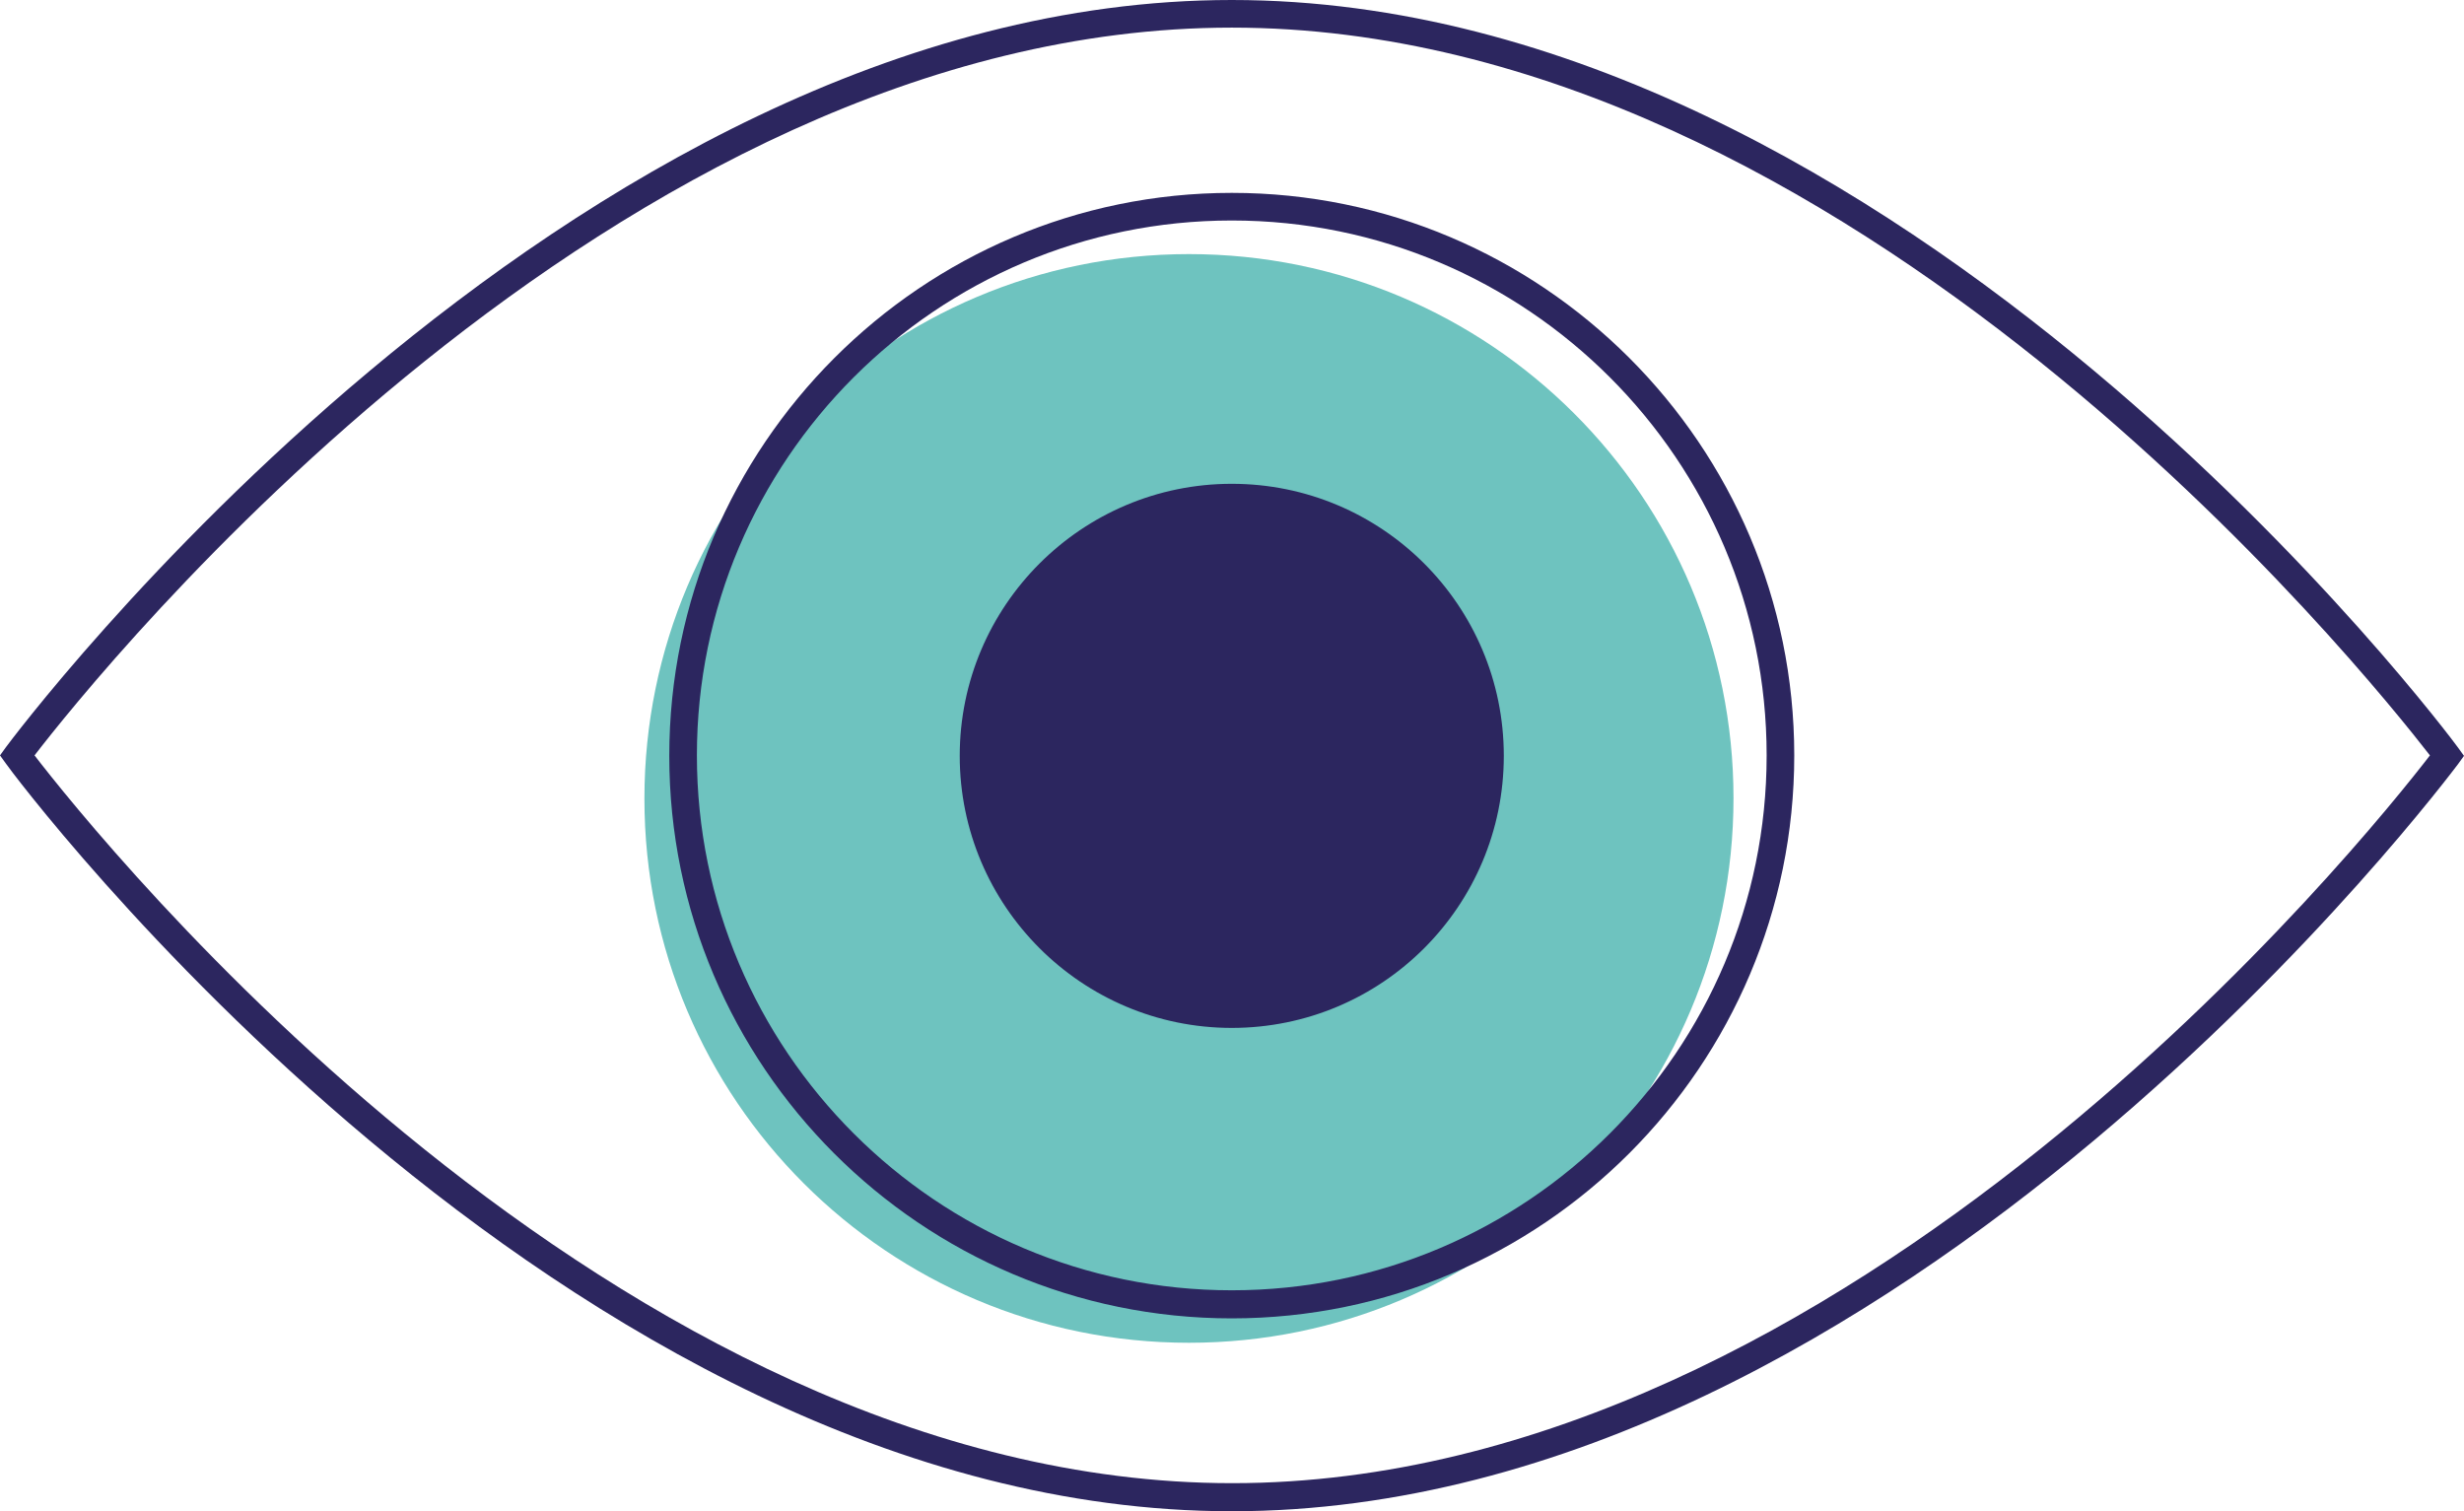 <?xml version="1.0" encoding="utf-8"?>
<!-- Generator: Adobe Illustrator 26.0.2, SVG Export Plug-In . SVG Version: 6.00 Build 0)  -->
<svg version="1.1" id="Ebene_1" xmlns="http://www.w3.org/2000/svg" xmlns:xlink="http://www.w3.org/1999/xlink" x="0px" y="0px"
	 viewBox="0 0 53.53 32.83" style="enable-background:new 0 0 53.53 32.83;" xml:space="preserve">
<style type="text/css">
	.st0{fill:#6EC3BF;}
	.st1{clip-path:url(#SVGID_00000038414838689226916080000005518850773502475671_);}
	.st2{fill:#2B2961;}
	.st3{clip-path:url(#SVGID_00000019637881983897412520000016286707415972499357_);}
	.st4{clip-path:url(#SVGID_00000082342159373540957390000011574918411508349876_);}
	.st5{clip-path:url(#SVGID_00000057145394050510435140000001065762396697880460_);}
	.st6{clip-path:url(#SVGID_00000145042181642670754970000009674270061410444424_);}
	.st7{clip-path:url(#SVGID_00000027586216312786588920000016108923315788733362_);}
	.st8{clip-path:url(#SVGID_00000060735364497283229040000009603718120311927486_);}
	.st9{clip-path:url(#SVGID_00000007417260601496770140000005828885066920723632_);}
	.st10{clip-path:url(#SVGID_00000139266801540837593470000013649784801883978656_);}
	.st11{clip-path:url(#SVGID_00000017491665911033704990000012853602511442413477_);}
	.st12{clip-path:url(#SVGID_00000054946123942412438360000005789261017873529737_);}
	.st13{clip-path:url(#SVGID_00000168821147567336282360000008559777492328721537_);}
	.st14{clip-path:url(#SVGID_00000175297515341235695770000016528230337421962124_);}
	.st15{clip-path:url(#SVGID_00000175303455170179701950000017116391203807521452_);}
	.st16{clip-path:url(#SVGID_00000049942415882190279250000016351738547160626070_);}
	.st17{clip-path:url(#SVGID_00000174591562383628438020000009263387637422127488_);}
	.st18{clip-path:url(#SVGID_00000178171285057218065370000016015573992481003682_);}
	.st19{clip-path:url(#SVGID_00000041289226348070617010000000357720473573800839_);}
	.st20{clip-path:url(#SVGID_00000156582530767054152830000014286584774472603529_);}
	.st21{clip-path:url(#SVGID_00000044142814529813513780000013674098170152240543_);}
	.st22{clip-path:url(#SVGID_00000047768457676598234880000008724044383449185158_);}
	.st23{clip-path:url(#SVGID_00000121975841486435166840000009814434079953614722_);}
	.st24{clip-path:url(#SVGID_00000092444537353865445230000012436986712140821376_);}
	.st25{clip-path:url(#SVGID_00000119814001231765954910000016966838195310767493_);}
	.st26{clip-path:url(#SVGID_00000143613104690912109030000000826542014983832234_);}
	.st27{clip-path:url(#SVGID_00000043434644168418731570000003405006958796227718_);}
	.st28{clip-path:url(#SVGID_00000131336196381726496250000016211994780187576988_);}
	.st29{clip-path:url(#SVGID_00000000224212350224789220000008446716012095574968_);}
	.st30{clip-path:url(#SVGID_00000163760546203509800080000001090450876406609055_);}
	.st31{clip-path:url(#SVGID_00000073694531518461929760000005739073676421565574_);}
	.st32{clip-path:url(#SVGID_00000132809773812028775920000015136023864529101239_);}
	.st33{clip-path:url(#SVGID_00000034083254569606047390000012350370224136494757_);}
	.st34{clip-path:url(#SVGID_00000046324198739418306210000007815089677431909010_);}
	.st35{clip-path:url(#SVGID_00000181059765784103253770000017994624000037523896_);}
	.st36{clip-path:url(#SVGID_00000126312110922258433030000008875142381981226410_);}
	.st37{clip-path:url(#SVGID_00000039856199860491063820000000118581027210564485_);}
	.st38{clip-path:url(#SVGID_00000074424501625192763300000007728925380740857750_);}
	.st39{clip-path:url(#SVGID_00000101094100712855808250000000665983796479707832_);}
	.st40{clip-path:url(#SVGID_00000150790839899880049920000012299297914000204447_);}
	.st41{clip-path:url(#SVGID_00000148646559834517066170000015506231672250570654_);}
	.st42{clip-path:url(#SVGID_00000073719939706592831820000006825788982999968685_);}
	.st43{clip-path:url(#SVGID_00000017489113592732426260000008532164786376287914_);}
	.st44{clip-path:url(#SVGID_00000020382561355535044770000017546387009208679583_);}
	.st45{clip-path:url(#SVGID_00000045610819053462469350000005144276284037389238_);}
	.st46{clip-path:url(#SVGID_00000057852253178318561180000001201233665274716552_);}
	.st47{clip-path:url(#SVGID_00000157281259628399509110000018026389932760943232_);}
	.st48{clip-path:url(#SVGID_00000054984396145516553450000007926808862050037153_);}
	.st49{clip-path:url(#SVGID_00000080206461978884746210000002534547163635385248_);}
	.st50{clip-path:url(#SVGID_00000096770322634523487480000014127947091961527683_);}
	.st51{clip-path:url(#SVGID_00000108275413795268063110000013605274657743086495_);}
	.st52{clip-path:url(#SVGID_00000101814335952464811040000010507387298651549066_);}
	.st53{clip-path:url(#SVGID_00000016770578274165615710000013782104820207844994_);}
	.st54{clip-path:url(#SVGID_00000061433557646646459260000010550848923591645844_);}
	.st55{clip-path:url(#SVGID_00000076566872018978534500000003262111952203190443_);}
	.st56{clip-path:url(#SVGID_00000126291497303043733500000003202980774801742984_);}
	.st57{clip-path:url(#SVGID_00000010294313792096475970000009940017156675477413_);}
	.st58{clip-path:url(#SVGID_00000126301447523453300310000005558235146616541366_);}
	.st59{clip-path:url(#SVGID_00000051351299597125522320000015102332184616727172_);}
	.st60{clip-path:url(#SVGID_00000082327024492140853400000010509377137450974614_);}
	.st61{clip-path:url(#SVGID_00000029025199291306108270000005639473309843052433_);}
	.st62{clip-path:url(#SVGID_00000006683257030663868850000014670027075448437913_);}
	.st63{clip-path:url(#SVGID_00000155856800746241035490000015489110894073126819_);}
	.st64{clip-path:url(#SVGID_00000158000779571302646510000004171666311881277591_);}
	.st65{clip-path:url(#SVGID_00000180347273558161293470000016184884440877017773_);}
	.st66{clip-path:url(#SVGID_00000062879122325140608000000008005093171522560434_);}
	.st67{clip-path:url(#SVGID_00000157996009948470403960000008017791449599937924_);}
	.st68{clip-path:url(#SVGID_00000042725291645158284370000008062201586634266278_);}
	.st69{clip-path:url(#SVGID_00000136410907339079099900000002598641668514741907_);}
	.st70{clip-path:url(#SVGID_00000004506232976781953910000001242764071648499897_);}
	.st71{clip-path:url(#SVGID_00000101087821647535795540000005308095498217647512_);}
	.st72{clip-path:url(#SVGID_00000072966190791418770400000010354464806130833555_);}
	.st73{clip-path:url(#SVGID_00000153676957205410835800000003602470916495822498_);}
	.st74{clip-path:url(#SVGID_00000130623582739683756000000005073956804787696516_);}
	.st75{clip-path:url(#SVGID_00000153677486751261819580000014741115721733136778_);}
	.st76{clip-path:url(#SVGID_00000056410243177502110640000014302030514304122044_);}
	.st77{clip-path:url(#SVGID_00000088840768121955228230000006667317264433633210_);}
	.st78{clip-path:url(#SVGID_00000050624823009267306890000002393904198261900950_);}
	.st79{clip-path:url(#SVGID_00000051374415595794675100000009793234080431958713_);}
	.st80{clip-path:url(#SVGID_00000038380924585820898470000017879698122901686682_);}
	.st81{clip-path:url(#SVGID_00000000928676223871729760000001795117106367460539_);}
	.st82{clip-path:url(#SVGID_00000054978205573608003860000017023807475397613218_);}
	.st83{clip-path:url(#SVGID_00000057128717309406895330000000877554330028099730_);}
	.st84{clip-path:url(#SVGID_00000176009886694593940400000002319429963548098957_);}
	.st85{clip-path:url(#SVGID_00000064332884691533341390000009976309044074818222_);}
	.st86{clip-path:url(#SVGID_00000062876411556924471800000003880859889889923251_);}
	.st87{clip-path:url(#SVGID_00000004536199736709924150000002770249203434506924_);}
	.st88{clip-path:url(#SVGID_00000011736787271283167720000018244750636921622915_);}
	.st89{clip-path:url(#SVGID_00000150801722868619619980000013012386003212427914_);}
	.st90{clip-path:url(#SVGID_00000075141507272746589450000003781756399739776165_);}
	.st91{clip-path:url(#SVGID_00000129181449006462638580000005786674363615148684_);}
	.st92{clip-path:url(#SVGID_00000011720444469102974360000011045463916455170463_);}
	.st93{clip-path:url(#SVGID_00000162315088961292891050000011738096878579222160_);}
	.st94{clip-path:url(#SVGID_00000103263753536862017030000001998820924567516065_);}
	.st95{clip-path:url(#SVGID_00000106868543151229916930000004807310788641271681_);}
	.st96{clip-path:url(#SVGID_00000150787647021008556150000009815110779731800501_);}
	.st97{clip-path:url(#SVGID_00000036244927012962703030000006644915101805239439_);}
	.st98{clip-path:url(#SVGID_00000064331889973320061740000002202742170762512527_);}
	.st99{clip-path:url(#SVGID_00000012433784745655702160000011227450578366513598_);}
	.st100{clip-path:url(#SVGID_00000009550036235987676320000002474872091525394087_);}
	.st101{clip-path:url(#SVGID_00000002366224970991721810000012618170942298877628_);}
	.st102{clip-path:url(#SVGID_00000147207589430039321220000010630995111228726941_);}
	.st103{clip-path:url(#SVGID_00000072999671123512946850000011805096140668138913_);}
	.st104{clip-path:url(#SVGID_00000054240381235852732810000007757172974430085279_);}
	.st105{clip-path:url(#SVGID_00000163778326523362617230000005324003055988366990_);}
	.st106{clip-path:url(#SVGID_00000031915038001311013330000008414322092330718113_);}
	.st107{clip-path:url(#SVGID_00000144317131540301905550000002358684067051448230_);}
	.st108{clip-path:url(#SVGID_00000075850264492012481220000013152976080696922556_);}
	.st109{clip-path:url(#SVGID_00000036244446183284397430000013609877759790996113_);}
	.st110{clip-path:url(#SVGID_00000065050859467034455870000011732538685670295976_);}
	.st111{clip-path:url(#SVGID_00000152240491385010730180000005586640573171900578_);}
	.st112{clip-path:url(#SVGID_00000150090471995655638040000002127498889310880427_);}
	.st113{clip-path:url(#SVGID_00000183948606305398786160000016050957441273773736_);}
	.st114{clip-path:url(#SVGID_00000152946981897900525650000010399395239282099595_);}
	.st115{clip-path:url(#SVGID_00000075153007209392295490000011398132183437390999_);}
	.st116{clip-path:url(#SVGID_00000123415740430211339900000007938099027640369339_);}
	.st117{clip-path:url(#SVGID_00000067238171196472521990000018191542955593674896_);}
	.st118{clip-path:url(#SVGID_00000120555147029054362280000008441228452940458137_);}
	.st119{clip-path:url(#SVGID_00000029021946455579012060000011829516266126713989_);}
	.st120{clip-path:url(#SVGID_00000034776833840935121320000000294118977626209928_);}
	.st121{clip-path:url(#SVGID_00000003793344156553070710000015683949551107937195_);}
	.st122{clip-path:url(#SVGID_00000156568860477224716080000017010630493515778715_);}
	.st123{clip-path:url(#SVGID_00000152973678913147487280000010100368250944801421_);}
	.st124{clip-path:url(#SVGID_00000045614159272243103370000011991953902794548124_);}
	.st125{clip-path:url(#SVGID_00000183250510321190926480000008600408313031073676_);}
	.st126{clip-path:url(#SVGID_00000029732618497460026660000015812410341839548326_);}
	.st127{clip-path:url(#SVGID_00000049183228336628226000000003515445841769731726_);}
	.st128{clip-path:url(#SVGID_00000071524432870961434720000013689774440271713203_);}
	.st129{clip-path:url(#SVGID_00000031194870086435662130000009586742469492044978_);}
	.st130{clip-path:url(#SVGID_00000079447007690725534290000005360584670619151286_);}
	.st131{clip-path:url(#SVGID_00000147189404103804202830000010526666916496068482_);}
	.st132{clip-path:url(#SVGID_00000144339710001763602780000002727516528227884726_);}
	.st133{clip-path:url(#SVGID_00000112595834272788923090000016585774598908879777_);}
	.st134{clip-path:url(#SVGID_00000007386283229529035270000015466622895200381360_);}
	.st135{clip-path:url(#SVGID_00000119095986459237798320000003924618038218414271_);}
	.st136{clip-path:url(#SVGID_00000131345146858535646100000005232007807895624100_);}
	.st137{clip-path:url(#SVGID_00000120548199205486478640000000686272123783855527_);}
	.st138{clip-path:url(#SVGID_00000009579562930747210370000001524949009604855964_);}
	.st139{clip-path:url(#SVGID_00000073699584314583315000000006358507076510253218_);}
	.st140{clip-path:url(#SVGID_00000132051247570447753600000011843247031439211930_);}
	.st141{clip-path:url(#SVGID_00000017511058797526555350000002850699243346120066_);}
	.st142{clip-path:url(#SVGID_00000027589752125255691270000012694282149000948642_);}
	.st143{clip-path:url(#SVGID_00000055665101833461298240000005783563939079240579_);}
	.st144{clip-path:url(#SVGID_00000176037773662580232720000007712200945178457272_);}
	.st145{clip-path:url(#SVGID_00000062183951882485905500000002081650497722276737_);}
	.st146{clip-path:url(#SVGID_00000062891957519889939880000002337395321858494142_);}
	.st147{clip-path:url(#SVGID_00000175322496609031829420000010675501476323625913_);}
	.st148{clip-path:url(#SVGID_00000171698815930249629190000012932971448924636566_);}
	.st149{clip-path:url(#SVGID_00000087388354031489619930000003231034441638508715_);}
	.st150{clip-path:url(#SVGID_00000075884384238440335770000017273275874802764161_);}
	.st151{clip-path:url(#SVGID_00000035496795564661316600000001709429068044511630_);}
	.st152{clip-path:url(#SVGID_00000164494666377411841460000002276835516667281812_);}
	.st153{clip-path:url(#SVGID_00000098201662043868202930000013466902759282740901_);}
	.st154{clip-path:url(#SVGID_00000143592501869542387100000009995751127002174136_);}
	.st155{clip-path:url(#SVGID_00000069378200857714441370000014114836431221614263_);}
	.st156{clip-path:url(#SVGID_00000147196681599364409380000000365578107138786714_);}
	.st157{clip-path:url(#SVGID_00000150078324715170785300000007433065169718970028_);}
	.st158{clip-path:url(#SVGID_00000168827752880405723510000012375872260574754712_);}
	.st159{clip-path:url(#SVGID_00000046320412327874651780000012753716363323139472_);}
	.st160{clip-path:url(#SVGID_00000028287170860449140500000012492603014694126258_);}
	.st161{clip-path:url(#SVGID_00000085955378190833302580000003250035265303642754_);}
	.st162{clip-path:url(#SVGID_00000118370469215614555050000014341557376836405161_);}
	.st163{clip-path:url(#SVGID_00000002366655400172165880000002956606139701720454_);}
	.st164{clip-path:url(#SVGID_00000111870066263305798340000015489767877386348204_);}
	.st165{clip-path:url(#SVGID_00000030480759765530707660000005760050199152483718_);}
	.st166{clip-path:url(#SVGID_00000157304465716257461150000001435264186799760288_);}
	.st167{clip-path:url(#SVGID_00000183949418372460367130000011295094144233644725_);}
	.st168{clip-path:url(#SVGID_00000056399610447249956830000018412222965615908796_);}
	.st169{clip-path:url(#SVGID_00000149350088591083636560000004833052503771888296_);}
	.st170{clip-path:url(#SVGID_00000049902748149569498480000001326647348309066937_);}
	.st171{clip-path:url(#SVGID_00000097490459602437991440000018257637475009889410_);}
	.st172{clip-path:url(#SVGID_00000066478644424076816100000001064498402753636280_);}
	.st173{clip-path:url(#SVGID_00000008870335500357994210000004643542450661697714_);}
	.st174{clip-path:url(#SVGID_00000038375349106071120740000018096530816421588156_);}
	.st175{clip-path:url(#SVGID_00000050629398063566486100000011251443172967708036_);}
	.st176{clip-path:url(#SVGID_00000148624646978198826640000003684291802327937170_);}
	.st177{clip-path:url(#SVGID_00000132809391734719960140000004142765391607680678_);}
	.st178{clip-path:url(#SVGID_00000152222985015756706360000011853609486854546831_);}
	.st179{clip-path:url(#SVGID_00000006697489148246605390000000829492312583968692_);}
	.st180{clip-path:url(#SVGID_00000089557402811628559850000000231690589518158477_);}
	.st181{clip-path:url(#SVGID_00000058572884137686776140000005481922252989277833_);}
	.st182{clip-path:url(#SVGID_00000128457086259745984780000002681162418434494365_);}
	.st183{clip-path:url(#SVGID_00000050624653338792712520000008556958126141968824_);}
	.st184{clip-path:url(#SVGID_00000145023901568359205040000012111328587628076684_);}
	.st185{clip-path:url(#SVGID_00000171688741659430022990000009535035878155478207_);}
	.st186{clip-path:url(#SVGID_00000135664037570531780500000011221982089140329655_);}
	.st187{clip-path:url(#SVGID_00000100370963794211207200000006438252183413693358_);}
	.st188{clip-path:url(#SVGID_00000075136523746246077440000004858189170988852392_);}
	.st189{clip-path:url(#SVGID_00000139991409007396833260000007953580345787590588_);}
	.st190{clip-path:url(#SVGID_00000050653958478968923640000000670782025932557696_);}
	.st191{clip-path:url(#SVGID_00000183942634205724988360000008118648195584531336_);}
	.st192{clip-path:url(#SVGID_00000019638185923687778210000000802091074990182814_);}
	.st193{clip-path:url(#SVGID_00000150797373558274247880000000681322423624921789_);}
	.st194{clip-path:url(#SVGID_00000114772012229961679930000013607717295021894049_);}
	.st195{clip-path:url(#SVGID_00000029753837045200347090000010863384806288615821_);}
	.st196{clip-path:url(#SVGID_00000101090985857694667270000007011590049167340223_);}
	.st197{clip-path:url(#SVGID_00000008106498103001655140000008624360463164281767_);}
	.st198{clip-path:url(#SVGID_00000087376344422523878230000010881559916070572469_);}
	.st199{clip-path:url(#SVGID_00000032643191284041169940000005800261954222723744_);}
	.st200{clip-path:url(#SVGID_00000058584873053855757370000012684928901645967262_);}
	.st201{clip-path:url(#SVGID_00000122686651387127348460000014170717755978875284_);}
	.st202{clip-path:url(#SVGID_00000008147730700032674520000001226381759899051188_);}
	.st203{clip-path:url(#SVGID_00000011015298834202460240000001510568105951017618_);}
	.st204{clip-path:url(#SVGID_00000079463045128923557220000014022693008838577855_);}
	.st205{clip-path:url(#SVGID_00000072960929882463986340000004638129383805848482_);}
	.st206{clip-path:url(#SVGID_00000021826964113720050640000006865788114779759773_);}
	.st207{clip-path:url(#SVGID_00000121986053452270474040000009524718593962292615_);}
	.st208{clip-path:url(#SVGID_00000075879042815830106950000002504521182006893192_);}
	.st209{clip-path:url(#SVGID_00000098187721520647296150000017924879910640237719_);}
	.st210{clip-path:url(#SVGID_00000016068538651435866910000000128482630470319804_);}
	.st211{clip-path:url(#SVGID_00000109011493145310478150000000931647970523433614_);}
	.st212{clip-path:url(#SVGID_00000009572036782345787650000013134212015131866284_);}
	.st213{clip-path:url(#SVGID_00000099650568869598881930000015777973467592897185_);}
	.st214{clip-path:url(#SVGID_00000057132001565042006950000009083673729687652531_);}
	.st215{clip-path:url(#SVGID_00000127041781064835547180000010246031160879187619_);}
	.st216{clip-path:url(#SVGID_00000176024756687595134430000007458090496005473980_);}
	.st217{clip-path:url(#SVGID_00000155864221175440278410000004543430832649900464_);}
	.st218{clip-path:url(#SVGID_00000049189477390993041510000018442067801232138906_);}
	.st219{clip-path:url(#SVGID_00000117653737755904412510000017994400832600487604_);}
	.st220{clip-path:url(#SVGID_00000132061734597880653800000003714227087949364139_);}
	.st221{clip-path:url(#SVGID_00000018220527376611774980000015918402190839394993_);}
	.st222{clip-path:url(#SVGID_00000145758428476518271820000007291845763843321739_);}
	.st223{clip-path:url(#SVGID_00000043435566460535286500000007163527073012079502_);}
	.st224{clip-path:url(#SVGID_00000014615187230265796360000008121707825370309274_);}
	.st225{clip-path:url(#SVGID_00000122707910812135454360000007058752074374412194_);}
	.st226{clip-path:url(#SVGID_00000080176667509224749310000015665585593207633571_);}
	.st227{clip-path:url(#SVGID_00000156562093634091443960000001674865417529271727_);}
	.st228{clip-path:url(#SVGID_00000061440262675765037770000011925548948026422954_);}
	.st229{clip-path:url(#SVGID_00000088840864842593096830000015643130529904184745_);}
	.st230{clip-path:url(#SVGID_00000062884613249368494110000008366285145270394776_);}
	.st231{clip-path:url(#SVGID_00000140736518476162767860000009382922029288658072_);}
	.st232{clip-path:url(#SVGID_00000137826583341385585010000012917443335861875348_);}
	.st233{clip-path:url(#SVGID_00000182490946105118481300000016784100095580372375_);}
	.st234{clip-path:url(#SVGID_00000160891790161349403780000006054955724040520082_);}
	.st235{clip-path:url(#SVGID_00000081635118824222787280000018285933204622505137_);}
	.st236{clip-path:url(#SVGID_00000057841364157958985380000002081712068829279416_);}
	.st237{clip-path:url(#SVGID_00000019636144389085648300000001972252697177536940_);}
	.st238{clip-path:url(#SVGID_00000137827242509628681460000018094028185828968328_);}
	.st239{clip-path:url(#SVGID_00000050664409039923746140000009349608171010145929_);}
	.st240{clip-path:url(#SVGID_00000165223205051955925450000012184468584327595451_);}
	.st241{clip-path:url(#SVGID_00000038378544483020523760000017608534509653515172_);}
	.st242{clip-path:url(#SVGID_00000003825876791867497850000003483675949015857838_);}
	.st243{clip-path:url(#SVGID_00000099626863651229309050000001839729203584691589_);}
	.st244{clip-path:url(#SVGID_00000043441006207986389980000014499077027160143797_);}
	.st245{clip-path:url(#SVGID_00000108282680529801335820000012007938015145382310_);}
	.st246{clip-path:url(#SVGID_00000183958455775419454030000000633055587871504300_);}
	.st247{clip-path:url(#SVGID_00000138553059462740438090000004121136594656145844_);}
	.st248{clip-path:url(#SVGID_00000057856786679695995960000003143120484978866831_);}
	.st249{clip-path:url(#SVGID_00000148654003031755776530000001086973681870897824_);}
	.st250{clip-path:url(#SVGID_00000114765181720739705260000011646342827179420587_);}
	.st251{clip-path:url(#SVGID_00000131358850130648601470000014856009132534711208_);}
	.st252{clip-path:url(#SVGID_00000005226365081772230340000005629680707940002221_);}
	.st253{clip-path:url(#SVGID_00000051358193644447074950000007725249372465802152_);}
	.st254{clip-path:url(#SVGID_00000123433883748307853230000013063951100646047127_);}
	.st255{clip-path:url(#SVGID_00000054227278310424095790000003871278049891746712_);}
	.st256{clip-path:url(#SVGID_00000079480876797454855750000013674298102623998851_);}
	.st257{clip-path:url(#SVGID_00000102541615174024273800000016011176488812532622_);}
	.st258{clip-path:url(#SVGID_00000034808718008380789190000005360698577024564608_);}
	.st259{clip-path:url(#SVGID_00000020383141819675889180000003216818580628910217_);}
	.st260{clip-path:url(#SVGID_00000142882581466450014540000007687563880203727497_);}
	.st261{clip-path:url(#SVGID_00000031926060612439064140000008313272261598588834_);}
	.st262{clip-path:url(#SVGID_00000161596585298272853300000014305166514430923138_);}
	.st263{clip-path:url(#SVGID_00000183944434695810348930000015499524723577502350_);}
	.st264{clip-path:url(#SVGID_00000109019316234942592710000002069835264030657206_);}
	.st265{clip-path:url(#SVGID_00000075872422464014163500000016123631547690021008_);}
	.st266{clip-path:url(#SVGID_00000183933728158190609110000010431450725057554077_);}
	.st267{clip-path:url(#SVGID_00000121997178853649566940000011629540629775827329_);}
	.st268{clip-path:url(#SVGID_00000095323617016787031950000004386134936373213100_);}
	.st269{clip-path:url(#SVGID_00000133492993602799990680000000167374351677986179_);}
	.st270{clip-path:url(#SVGID_00000044147904237986498090000011176603851976864181_);}
	.st271{clip-path:url(#SVGID_00000054230257131076536830000007475079719413748145_);}
	.st272{clip-path:url(#SVGID_00000179633052889624121170000007085061631135554467_);}
	.st273{clip-path:url(#SVGID_00000139280996885586298190000010174278302029736624_);}
	.st274{clip-path:url(#SVGID_00000093157038447371783240000003971404470871854474_);}
	.st275{clip-path:url(#SVGID_00000164509225923760061170000007070891101600986286_);}
	.st276{clip-path:url(#SVGID_00000148662765323575559840000014943991203761495960_);}
	.st277{clip-path:url(#SVGID_00000106117087936494239160000002350618811126510001_);}
	.st278{clip-path:url(#SVGID_00000041280196880546968740000006552933422793846712_);}
	.st279{clip-path:url(#SVGID_00000090293507624950709590000004272844947952908674_);}
	.st280{clip-path:url(#SVGID_00000021820993306366515640000005451426998936733361_);}
	.st281{clip-path:url(#SVGID_00000057841143269026766360000007964142474144209342_);}
	.st282{clip-path:url(#SVGID_00000120560966922642157360000007614572261464910210_);}
	.st283{clip-path:url(#SVGID_00000016065914830331627600000017266427672048460478_);}
	.st284{clip-path:url(#SVGID_00000020373282810145099160000012327990927656042380_);}
	.st285{clip-path:url(#SVGID_00000012437234991854086610000006974738801891686550_);}
	.st286{clip-path:url(#SVGID_00000047059436149737251600000015008040218626144677_);}
	.st287{clip-path:url(#SVGID_00000089554679663897224850000016299422229111400323_);}
	.st288{clip-path:url(#SVGID_00000133525265728566503080000014415700454871876782_);}
	.st289{clip-path:url(#SVGID_00000145770936687273208640000000412903886200524211_);}
	.st290{clip-path:url(#SVGID_00000141419862723411411000000009423690755016721076_);}
	.st291{clip-path:url(#SVGID_00000096768086353708048040000009994162203146394757_);}
	.st292{clip-path:url(#SVGID_00000000917788123913386010000003073021990624614581_);}
	.st293{clip-path:url(#SVGID_00000023982109329033354180000000049049329135470244_);}
	.st294{clip-path:url(#SVGID_00000038374467825839482640000014750642745900284072_);}
	.st295{clip-path:url(#SVGID_00000173866306039161291280000013868514888589511310_);}
	.st296{clip-path:url(#SVGID_00000121238759916862722490000004469370215633122483_);}
	.st297{clip-path:url(#SVGID_00000025421787788614476740000017931658957802743479_);}
	.st298{clip-path:url(#SVGID_00000137106957554676174350000004150293626379649214_);}
	.st299{clip-path:url(#SVGID_00000021830195982388253740000012925778597004756920_);}
	.st300{clip-path:url(#SVGID_00000057845436354445639710000003250011413756732093_);}
	.st301{clip-path:url(#SVGID_00000061432068015751653950000017639927707510274969_);}
	.st302{clip-path:url(#SVGID_00000125576174571941852560000015436660379186089128_);}
	.st303{clip-path:url(#SVGID_00000181086076063407128730000013471710162365312151_);}
	.st304{clip-path:url(#SVGID_00000038376646244143294010000015170346179790055323_);}
	.st305{clip-path:url(#SVGID_00000076567059836395525740000015231168472746617255_);}
	.st306{clip-path:url(#SVGID_00000007390467305244368420000016476955690432982426_);}
	.st307{clip-path:url(#SVGID_00000170269835667271760110000009210576406062730934_);}
	.st308{clip-path:url(#SVGID_00000137818928323713699320000005232532398874812567_);}
	.st309{clip-path:url(#SVGID_00000039101748058502152310000007666787917459436433_);}
	.st310{clip-path:url(#SVGID_00000059278627743470793410000017436438092511133342_);}
	.st311{clip-path:url(#SVGID_00000049181032467905142200000003067134336905072285_);}
	.st312{clip-path:url(#SVGID_00000069399329248423961960000014511840413666219955_);}
	.st313{clip-path:url(#SVGID_00000086667541329182356050000013664641449891574661_);}
	.st314{clip-path:url(#SVGID_00000178915765043953858990000014322161186316056740_);}
	.st315{clip-path:url(#SVGID_00000124841248075567590910000005894739159707237780_);}
	.st316{clip-path:url(#SVGID_00000026885346957404139330000018067648127930746499_);}
	.st317{clip-path:url(#SVGID_00000052792673457309746480000010499388456950765455_);}
	.st318{clip-path:url(#SVGID_00000178918675372748735770000005864287873218534017_);}
	.st319{clip-path:url(#SVGID_00000036950982863423073000000005567393918683121792_);}
	.st320{clip-path:url(#SVGID_00000040537752001471234780000004450004926959954829_);}
	.st321{clip-path:url(#SVGID_00000049211258406783075620000014653260352736095637_);}
	.st322{clip-path:url(#SVGID_00000163050698331292083900000004013296084475296144_);}
	.st323{clip-path:url(#SVGID_00000046328420198288551640000013586808382613966753_);}
	.st324{clip-path:url(#SVGID_00000134953187547881073150000005787534806631870601_);}
	.st325{clip-path:url(#SVGID_00000049927622841939003850000008017094435979684537_);}
	.st326{clip-path:url(#SVGID_00000041990809745340332420000011755560922925656505_);}
	.st327{clip-path:url(#SVGID_00000142878229295835812680000004971924082482223519_);}
	.st328{clip-path:url(#SVGID_00000034775627819824446830000003292588168657830839_);}
	.st329{clip-path:url(#SVGID_00000029758784876988280570000010405947585022437767_);}
	.st330{clip-path:url(#SVGID_00000017496548317518700860000014354191304902001539_);}
	.st331{clip-path:url(#SVGID_00000005950135900371209890000013137066122037288638_);}
	.st332{clip-path:url(#SVGID_00000036212181674053016090000000952449222232489614_);}
	.st333{clip-path:url(#SVGID_00000153675129689656507980000001052189728245444484_);}
	.st334{clip-path:url(#SVGID_00000164491095595198730700000002314394168323176847_);}
	.st335{clip-path:url(#SVGID_00000025425376808098109020000004483759960820054692_);}
	.st336{clip-path:url(#SVGID_00000147208593041068933680000011523495808450652054_);}
	.st337{clip-path:url(#SVGID_00000146469763263392479970000001508573049248488863_);}
	.st338{clip-path:url(#SVGID_00000048468662955483468540000014518414774264077491_);}
	.st339{clip-path:url(#SVGID_00000050650709694636439030000011203375956144344224_);}
	.st340{clip-path:url(#SVGID_00000090998802585275068250000016289970219795515786_);}
	.st341{clip-path:url(#SVGID_00000005980806713940207050000009529877465594121130_);}
	.st342{clip-path:url(#SVGID_00000009548775168094203250000010030518066883442846_);}
	.st343{clip-path:url(#SVGID_00000008149185483443310390000012306246847981183368_);}
	.st344{clip-path:url(#SVGID_00000163765266232472826160000003565330230156546986_);}
	.st345{clip-path:url(#SVGID_00000029736521219778805870000004000266272047793079_);}
	.st346{clip-path:url(#SVGID_00000021815518781602781260000002551618720394603410_);}
	.st347{clip-path:url(#SVGID_00000039854088131162658060000000856568082633896363_);}
	.st348{clip-path:url(#SVGID_00000083064092622470238740000014595766387670268032_);}
	.st349{clip-path:url(#SVGID_00000075864969120855985040000012258340234668156090_);}
	.st350{clip-path:url(#SVGID_00000023965139744557858440000004865139663474912436_);}
	.st351{clip-path:url(#SVGID_00000096746966697042080650000010706051531444463032_);}
	.st352{clip-path:url(#SVGID_00000161627498523219927820000000808444162908266674_);}
	.st353{clip-path:url(#SVGID_00000093148068227924569210000008856185459951717784_);}
	.st354{clip-path:url(#SVGID_00000089543911542861743970000015903597816207004835_);}
	.st355{clip-path:url(#SVGID_00000150797221117284452410000008148527326950323901_);}
	.st356{clip-path:url(#SVGID_00000167357177943925490390000011727806092798814093_);}
	.st357{clip-path:url(#SVGID_00000021835049661328136520000011449287694200363405_);}
	.st358{clip-path:url(#SVGID_00000074433829569738445500000003467276293145370251_);}
	.st359{clip-path:url(#SVGID_00000093867281162343529000000007522257690588073117_);}
	.st360{clip-path:url(#SVGID_00000129924325758130222810000013150986073281911467_);}
	.st361{clip-path:url(#SVGID_00000043435791880288365560000017543802960765248954_);}
	.st362{clip-path:url(#SVGID_00000065045630021060447360000004983466824283261118_);}
	.st363{clip-path:url(#SVGID_00000117644880148327221490000017559734300745301125_);}
	.st364{clip-path:url(#SVGID_00000040564893592380520210000000046037447932765843_);}
	.st365{clip-path:url(#SVGID_00000171700503720996892690000016828852862576921257_);}
	.st366{clip-path:url(#SVGID_00000137843939500698876940000012690864401940254611_);}
	.st367{clip-path:url(#SVGID_00000130604613363934263110000014012934369198778045_);}
	.st368{clip-path:url(#SVGID_00000022542815504572459470000006006105759207641775_);}
	.st369{clip-path:url(#SVGID_00000122002136673188316870000000329109267102735264_);}
	.st370{clip-path:url(#SVGID_00000120539180960275848480000007096184241420317342_);}
	.st371{clip-path:url(#SVGID_00000079458782661872434290000000518860054733528494_);}
	.st372{clip-path:url(#SVGID_00000013898651584653784950000016031500937153061270_);}
	.st373{clip-path:url(#SVGID_00000099660850454872764480000018102478291651080883_);}
	.st374{clip-path:url(#SVGID_00000021842257313691435010000007943563651887700380_);}
	.st375{clip-path:url(#SVGID_00000099638407290108620070000012170089308065088388_);}
	.st376{clip-path:url(#SVGID_00000072243839522056769330000009817736582724864139_);}
	.st377{clip-path:url(#SVGID_00000132049586104306926290000004334576344569364154_);}
	.st378{clip-path:url(#SVGID_00000125575766542407674610000011660582985383278230_);}
	.st379{clip-path:url(#SVGID_00000124143834015259121590000018134277271024305287_);}
	.st380{clip-path:url(#SVGID_00000054947804192824523720000006499772847122643893_);}
	.st381{clip-path:url(#SVGID_00000176007621312951138200000016139268613036004501_);}
	.st382{clip-path:url(#SVGID_00000130644727317509776660000000118420787602918530_);}
	.st383{clip-path:url(#SVGID_00000172441781520238678870000009355221700875077515_);}
	.st384{clip-path:url(#SVGID_00000106831838601296112520000018075182703564366723_);}
	.st385{clip-path:url(#SVGID_00000068652653524870645720000014368132629872345487_);}
	.st386{clip-path:url(#SVGID_00000036936543139345374460000016513207983592293505_);}
	.st387{clip-path:url(#SVGID_00000022557641793503293650000016291870891091288729_);}
	.st388{clip-path:url(#SVGID_00000091729642633938926600000015226571581279070112_);}
	.st389{clip-path:url(#SVGID_00000165938878085126462220000012204660369164872852_);}
	.st390{clip-path:url(#SVGID_00000068664746943677567790000010435332401094776215_);}
	.st391{clip-path:url(#SVGID_00000037669531296942453020000000372128648916787349_);}
	.st392{clip-path:url(#SVGID_00000053517241884068716680000001420371905129060024_);}
	.st393{clip-path:url(#SVGID_00000153692755416390248310000000301973116230991793_);}
	.st394{clip-path:url(#SVGID_00000026879909901752095120000007791469143141113535_);}
	.st395{clip-path:url(#SVGID_00000027603593524667358330000014085834422893337006_);}
	.st396{clip-path:url(#SVGID_00000060025415038903249550000009964891804182546611_);}
	.st397{clip-path:url(#SVGID_00000005262253250708742830000005115297190231209105_);}
	.st398{clip-path:url(#SVGID_00000113339276640692132440000008394964321385199548_);}
	.st399{clip-path:url(#SVGID_00000046307225288668492600000015751284045549713066_);}
	.st400{clip-path:url(#SVGID_00000145024677476725012990000005802337072848449715_);}
	.st401{clip-path:url(#SVGID_00000088827639160087349990000018348038551140091032_);}
	.st402{clip-path:url(#SVGID_00000044862413328424900750000015577220372031682944_);}
	.st403{clip-path:url(#SVGID_00000123416094100387449000000016700739045782577311_);}
	.st404{clip-path:url(#SVGID_00000145760360429854235300000013197544029769211037_);}
	.st405{clip-path:url(#SVGID_00000067943763110809340600000000439476174988871077_);}
	.st406{clip-path:url(#SVGID_00000091714428983830429990000001741475738505609102_);}
	.st407{clip-path:url(#SVGID_00000134252055839582910220000017177656921388341126_);}
	.st408{clip-path:url(#SVGID_00000122691085847991190510000008627084707890960307_);}
	.st409{clip-path:url(#SVGID_00000061446752813812504960000008124512206866848903_);}
	.st410{clip-path:url(#SVGID_00000102540164514929144060000007167924314826605975_);}
	.st411{clip-path:url(#SVGID_00000028283815432849199220000003504642766057034646_);}
	.st412{clip-path:url(#SVGID_00000098944020480663586560000000387816775383173565_);}
	.st413{clip-path:url(#SVGID_00000051383614744908655090000002024236791903858097_);}
	.st414{clip-path:url(#SVGID_00000081606274133263090640000008481070927895470727_);}
	.st415{clip-path:url(#SVGID_00000062187626485203675260000001793186629913518727_);}
	.st416{clip-path:url(#SVGID_00000036940237762708876020000011717169102218901425_);}
	.st417{clip-path:url(#SVGID_00000124149733318319580820000007935836410022072227_);}
	.st418{clip-path:url(#SVGID_00000170974759512003344960000002265713759604207030_);}
	.st419{clip-path:url(#SVGID_00000124848634445338767070000005586602011122912430_);}
	.st420{clip-path:url(#SVGID_00000108274225665626212480000010209884609332038317_);}
	.st421{clip-path:url(#SVGID_00000147189080340506432180000004288094784840691893_);}
	.st422{clip-path:url(#SVGID_00000030452789548953532710000012549145063535784351_);}
	.st423{clip-path:url(#SVGID_00000179636586167388219880000003696738489707096997_);}
	.st424{clip-path:url(#SVGID_00000030483667253756921780000012291334569294101935_);}
	.st425{clip-path:url(#SVGID_00000132066748054758646600000011529536266436447364_);}
	.st426{clip-path:url(#SVGID_00000148660821264581918620000012088492227108073634_);}
	.st427{clip-path:url(#SVGID_00000133492382609101788550000014078829948924992656_);}
	.st428{clip-path:url(#SVGID_00000141445232466965130850000013714812444474887868_);}
	.st429{clip-path:url(#SVGID_00000145774415420570176340000005817781332133052037_);}
	.st430{clip-path:url(#SVGID_00000112594804686903141550000008953896838121992085_);}
	.st431{clip-path:url(#SVGID_00000162327022414376452940000014747625176961145987_);}
	.st432{clip-path:url(#SVGID_00000151534409530905426030000011065357446746993576_);}
	.st433{clip-path:url(#SVGID_00000008112065578582940030000015423512798624397460_);}
	.st434{clip-path:url(#SVGID_00000113312017395248008170000013471316296780061871_);}
	.st435{clip-path:url(#SVGID_00000158712025887539702280000007763421448050062004_);}
	.st436{clip-path:url(#SVGID_00000058559968748036472000000007946593769267796367_);}
	.st437{clip-path:url(#SVGID_00000178913664832105725830000006232719992322076840_);}
	.st438{clip-path:url(#SVGID_00000166639829171223287060000016995863133574695344_);}
	.st439{clip-path:url(#SVGID_00000027589688338283807640000009053714395452462214_);}
	.st440{clip-path:url(#SVGID_00000132049061341501731990000017755125616875177389_);}
	.st441{clip-path:url(#SVGID_00000018915215890911180750000014543034533318556346_);}
	.st442{clip-path:url(#SVGID_00000093865894600484612170000010127600810386313900_);}
	.st443{clip-path:url(#SVGID_00000008144556551054659610000000217434039970905509_);}
	.st444{clip-path:url(#SVGID_00000104687148108566897840000009104269603671563136_);}
	.st445{clip-path:url(#SVGID_00000157293822127750436610000012377225757619844532_);}
	.st446{clip-path:url(#SVGID_00000040564256241836672340000013516220220833857714_);}
	.st447{clip-path:url(#SVGID_00000109732629450778058910000008707868798635465602_);}
	.st448{clip-path:url(#SVGID_00000030484923143245494290000002445123165640450705_);}
	.st449{clip-path:url(#SVGID_00000040536601991122870350000016806736673477107090_);}
	.st450{clip-path:url(#SVGID_00000160889840789981613230000005565161158852345505_);}
	.st451{clip-path:url(#SVGID_00000038405885608792356950000016301406833061708420_);}
	.st452{clip-path:url(#SVGID_00000031894966591165975450000003867180992518187168_);}
	.st453{clip-path:url(#SVGID_00000132085726835782919820000014195576094907356806_);}
	.st454{clip-path:url(#SVGID_00000015347317806611389540000002059906577300128940_);}
	.st455{clip-path:url(#SVGID_00000037659810735993584480000011743856456823165576_);}
	.st456{clip-path:url(#SVGID_00000071552108432569761210000013604531081833882537_);}
	.st457{clip-path:url(#SVGID_00000180343890489733556950000011815555452220560290_);}
	.st458{clip-path:url(#SVGID_00000003098645698100436480000002355570378123375255_);}
	.st459{clip-path:url(#SVGID_00000129924773900378456590000014634733735105417370_);}
	.st460{clip-path:url(#SVGID_00000049208156426292831980000016158543165819951288_);}
	.st461{clip-path:url(#SVGID_00000062165907799276625290000006346448819320764076_);}
	.st462{clip-path:url(#SVGID_00000070833266800786362780000001720432631526733953_);}
	.st463{clip-path:url(#SVGID_00000160876438206248966270000003876186171392275639_);}
	.st464{clip-path:url(#SVGID_00000097480820372032481480000018127359633256472751_);}
	.st465{clip-path:url(#SVGID_00000061456548576534683990000002193135392479230113_);}
	.st466{clip-path:url(#SVGID_00000168076751321244484110000007245604726964466090_);}
	.st467{clip-path:url(#SVGID_00000181809498970989532860000006917842763629403531_);}
	.st468{clip-path:url(#SVGID_00000092430883373841889810000005052770041734378669_);}
	.st469{clip-path:url(#SVGID_00000031188995195694400300000014819606668171187639_);}
	.st470{clip-path:url(#SVGID_00000171678569450755803500000010413813089285619644_);}
	.st471{clip-path:url(#SVGID_00000009547947599640619420000008407735539888854408_);}
	.st472{clip-path:url(#SVGID_00000118357551672599849200000012157540063599941562_);}
	.st473{clip-path:url(#SVGID_00000003089507409975117580000014512139109128712066_);}
	.st474{clip-path:url(#SVGID_00000033364544704962869300000006486786339229434791_);}
	.st475{clip-path:url(#SVGID_00000129192058420061191950000013993126809128657078_);}
	.st476{clip-path:url(#SVGID_00000169542570826168688000000012994419288882790022_);}
	.st477{clip-path:url(#SVGID_00000183951092270068317910000001636387567728780939_);}
	.st478{clip-path:url(#SVGID_00000022550612607055140020000010607984479725904010_);}
	.st479{clip-path:url(#SVGID_00000056393622560520710390000016715292461881875356_);}
	.st480{clip-path:url(#SVGID_00000034807686101925936610000005309682737250826378_);}
	.st481{clip-path:url(#SVGID_00000013189845082440383190000013242464443573200272_);}
	.st482{clip-path:url(#SVGID_00000095307368709700604550000008141430212887551677_);}
	.st483{clip-path:url(#SVGID_00000136401093650397932340000003665962740101554332_);}
	.st484{clip-path:url(#SVGID_00000114764085587926994250000009448844396291146369_);}
	.st485{clip-path:url(#SVGID_00000029034719134502839600000001216409046885307067_);}
	.st486{clip-path:url(#SVGID_00000134928368475069168670000000800084528280160944_);}
	.st487{clip-path:url(#SVGID_00000038407963246662962800000000906606616029616531_);}
	.st488{clip-path:url(#SVGID_00000075862722748994478110000010699856403781534115_);}
	.st489{clip-path:url(#SVGID_00000178167217717836422550000002601156799288571536_);}
	.st490{clip-path:url(#SVGID_00000157995783907117136100000018195567581092410786_);}
	.st491{clip-path:url(#SVGID_00000089576486706891514670000004943528368446767287_);}
	.st492{clip-path:url(#SVGID_00000108990953953679559440000007666193128746360204_);}
	.st493{clip-path:url(#SVGID_00000055680255335750952560000003404725450375407250_);}
	.st494{clip-path:url(#SVGID_00000169534387027970774000000005704082436704293545_);}
	.st495{clip-path:url(#SVGID_00000127039481895961577020000008111782618024755123_);}
	.st496{clip-path:url(#SVGID_00000155859919037996124870000011011501760228146319_);}
	.st497{clip-path:url(#SVGID_00000055696759941855931560000016297341112046766733_);}
	.st498{clip-path:url(#SVGID_00000046326562485849121470000013972127175683197825_);}
	.st499{clip-path:url(#SVGID_00000127022006767372094650000008191700643466307756_);}
	.st500{clip-path:url(#SVGID_00000044856921707149298540000008101756622428528036_);}
	.st501{clip-path:url(#SVGID_00000163785247431668627030000005032033403701321891_);}
	.st502{clip-path:url(#SVGID_00000044164081787676179060000009622688894332630970_);}
	.st503{clip-path:url(#SVGID_00000005248021854026229090000015534982559164992438_);}
	.st504{clip-path:url(#SVGID_00000170272116560839957230000000606248528289196928_);}
	.st505{clip-path:url(#SVGID_00000100370072203284751130000017108479546722467229_);}
	.st506{clip-path:url(#SVGID_00000183238368108178744340000013251918335066999425_);}
	.st507{clip-path:url(#SVGID_00000022530724199831685220000002389647403083554705_);}
	.st508{clip-path:url(#SVGID_00000123399045788346615770000005910495738861193914_);}
	.st509{clip-path:url(#SVGID_00000142140370438463353610000010090220635447391119_);}
	.st510{clip-path:url(#SVGID_00000158021930931274662300000016924341672748280743_);}
	.st511{clip-path:url(#SVGID_00000048479087651813998980000003919637012716397990_);}
	.st512{clip-path:url(#SVGID_00000101080383491503392760000000766959766224371630_);}
	.st513{clip-path:url(#SVGID_00000063616939748712951740000013312072327874456720_);}
	.st514{clip-path:url(#SVGID_00000012456539322874651920000018009656719632253098_);}
	.st515{clip-path:url(#SVGID_00000168834003951133013600000003874780719564872849_);}
	.st516{clip-path:url(#SVGID_00000117638411571634377970000001912133157717985439_);}
	.st517{clip-path:url(#SVGID_00000170975495931584490540000008633855772908142479_);}
	.st518{clip-path:url(#SVGID_00000141436758579305924930000008128346165492669578_);}
	.st519{clip-path:url(#SVGID_00000049942805288220844280000011773697156612057503_);}
	.st520{clip-path:url(#SVGID_00000137108682751359952240000008123904674973494693_);}
	.st521{clip-path:url(#SVGID_00000157302923149126859110000005794674953180429757_);}
	.st522{clip-path:url(#SVGID_00000037651717017450887880000017574972018575324588_);}
	.st523{clip-path:url(#SVGID_00000049211176526255579670000004118054358895403169_);}
	.st524{clip-path:url(#SVGID_00000016055233379724788100000008052433780613412489_);}
	.st525{clip-path:url(#SVGID_00000134247191461352628440000005037841105965524630_);}
	.st526{clip-path:url(#SVGID_00000171715223104342675300000004333747664811947137_);}
	.st527{clip-path:url(#SVGID_00000096039199552285099630000006594704547331874450_);}
	.st528{clip-path:url(#SVGID_00000128451330300447883780000012193346166125660306_);}
	.st529{clip-path:url(#SVGID_00000034064114066732969790000009770654631163235975_);}
	.st530{clip-path:url(#SVGID_00000068656563849972198790000017971024359628938389_);}
	.st531{clip-path:url(#SVGID_00000034053313126632486980000006197227147980970136_);}
	.st532{clip-path:url(#SVGID_00000137100535370146602440000006055301884255782832_);}
	.st533{clip-path:url(#SVGID_00000145028704958898903000000001672739658793049023_);}
	.st534{clip-path:url(#SVGID_00000105425415617285059940000011326279137026602120_);}
	.st535{clip-path:url(#SVGID_00000174596663738831942100000013018358013303824273_);}
	.st536{clip-path:url(#SVGID_00000113320326101527597680000013013661021524226457_);}
	.st537{clip-path:url(#SVGID_00000104685064188158525680000008984325924553641379_);}
	.st538{clip-path:url(#SVGID_00000165223155323331603420000007612252383167871109_);}
	.st539{clip-path:url(#SVGID_00000041992087957241145440000008245306106950665919_);}
	.st540{clip-path:url(#SVGID_00000160159025346704025350000015669043251166906008_);}
	.st541{clip-path:url(#SVGID_00000020363223233290340810000001534470833990978188_);}
	.st542{clip-path:url(#SVGID_00000163776651101620344060000006555601765038785921_);}
	.st543{clip-path:url(#SVGID_00000153685480638850325810000013501589387651344296_);}
	.st544{clip-path:url(#SVGID_00000080920335459627964390000002105849914013240234_);}
	.st545{clip-path:url(#SVGID_00000136393134901581998790000000482515746964152200_);}
	.st546{clip-path:url(#SVGID_00000019658994282343877770000002599996825175098538_);}
	.st547{clip-path:url(#SVGID_00000140709723155920823250000010454089488914634686_);}
	.st548{clip-path:url(#SVGID_00000139272782057254861570000016982983313976457905_);}
	.st549{clip-path:url(#SVGID_00000055695514932943907060000014577815773759636875_);}
	.st550{clip-path:url(#SVGID_00000158020260430654546770000005473529659594922631_);}
	.st551{clip-path:url(#SVGID_00000053521884002002298080000002809627824142541185_);}
	.st552{clip-path:url(#SVGID_00000032617371869034201780000007793345178392604830_);}
	.st553{clip-path:url(#SVGID_00000162343569973617250150000009189831730751295367_);}
	.st554{clip-path:url(#SVGID_00000003074457768478999690000000905539910133139592_);}
	.st555{clip-path:url(#SVGID_00000161589765051447667280000001767581660166768290_);}
	.st556{clip-path:url(#SVGID_00000029753932798212702230000012817971868218171537_);}
	.st557{clip-path:url(#SVGID_00000173141724972701878740000010712685050630671501_);}
	.st558{clip-path:url(#SVGID_00000145768889954312402480000004300215843639033252_);}
	.st559{clip-path:url(#SVGID_00000111897245499222018200000004493798393654139056_);}
	.st560{clip-path:url(#SVGID_00000157285786986074056560000003250683626437229965_);}
	.st561{clip-path:url(#SVGID_00000040560315825222962990000014327232782725813180_);}
	.st562{clip-path:url(#SVGID_00000170983277785894041810000000212010411332978579_);}
	.st563{clip-path:url(#SVGID_00000124155533182511062200000018191301157685275033_);}
	.st564{clip-path:url(#SVGID_00000160902715174394905680000016578808585333099448_);}
	.st565{clip-path:url(#SVGID_00000102521501543816233320000007216249445791498675_);}
	.st566{fill:#FFFFFF;}
	.st567{clip-path:url(#SVGID_00000005957558637562028150000008767902926589804445_);}
	.st568{clip-path:url(#SVGID_00000132778841979418899020000014906930360903075724_);}
	.st569{clip-path:url(#SVGID_00000047746638124042527690000003182761826708846745_);}
	.st570{clip-path:url(#SVGID_00000101809694133315145280000016114624102686967680_);}
	.st571{clip-path:url(#SVGID_00000103223116881044239490000007656704757391330961_);}
	.st572{clip-path:url(#SVGID_00000080199572181309523120000008923700916508908673_);}
	.st573{clip-path:url(#SVGID_00000034053991388745222120000015024826703274982841_);}
	.st574{clip-path:url(#SVGID_00000176749580185987203630000003657667166785286016_);}
	.st575{clip-path:url(#SVGID_00000179638407797834748040000016512810778496774333_);}
	.st576{clip-path:url(#SVGID_00000109752445639102179050000016711411203320735640_);}
	.st577{clip-path:url(#SVGID_00000018208500330311352880000003121725214764869521_);}
	.st578{clip-path:url(#SVGID_00000170974199354316317090000007116995648105404862_);}
	.st579{clip-path:url(#SVGID_00000002349687770292881090000016861885162942978996_);}
	.st580{clip-path:url(#SVGID_00000121267454043714226990000011882904264304385688_);fill:#2B2961;}
	.st581{clip-path:url(#SVGID_00000170236935580013570420000013921569567704931743_);}
	.st582{clip-path:url(#SVGID_00000007410823847692499790000003662141325469427133_);}
	.st583{clip-path:url(#SVGID_00000065061361669623615170000000100423835713273221_);}
	.st584{clip-path:url(#SVGID_00000031922149761195124680000002531110011193770114_);}
	.st585{fill:none;stroke:#2B2961;stroke-width:0.6;stroke-linejoin:round;}
	.st586{fill:#97D1CE;}
	.st587{clip-path:url(#SVGID_00000074434990500280095570000015443590587285841080_);fill:#6EC3BF;}
	.st588{clip-path:url(#SVGID_00000074434990500280095570000015443590587285841080_);fill:#2B2961;}
	.st589{clip-path:url(#SVGID_00000099627424944266578440000018133154285244713663_);fill:#6EC3BF;}
	.st590{clip-path:url(#SVGID_00000099627424944266578440000018133154285244713663_);fill:#2B2961;}
	.st591{clip-path:url(#SVGID_00000099627424944266578440000018133154285244713663_);fill:#FFFFFF;}
	.st592{clip-path:url(#SVGID_00000006701236558161412690000016536842646269114522_);}
	.st593{clip-path:url(#SVGID_00000090989745788628500580000007724840696652754596_);}
	.st594{clip-path:url(#SVGID_00000034806387207667055460000013920180816531423406_);}
	.st595{clip-path:url(#SVGID_00000016766286291912804280000008194144555904602755_);}
	.st596{clip-path:url(#SVGID_00000183209983741462252430000002733664619505600443_);}
	.st597{clip-path:url(#SVGID_00000082334888764528490260000011273515625007092385_);}
	.st598{clip-path:url(#SVGID_00000036231781428012507660000002711143175950650787_);}
	.st599{clip-path:url(#SVGID_00000082352372190141200650000009953881564853237945_);}
	.st600{clip-path:url(#SVGID_00000131358029072401352330000011176956429994025112_);}
	.st601{clip-path:url(#SVGID_00000160879478882816676960000017504982211772189346_);}
	.st602{clip-path:url(#SVGID_00000025444449350629399890000017282642124439642024_);}
	.st603{clip-path:url(#SVGID_00000121966907979658307770000016505421067464038075_);}
	.st604{clip-path:url(#SVGID_00000134249310565656473220000017920177397964465302_);}
	.st605{clip-path:url(#SVGID_00000109029720109254540290000007229043810235883453_);}
	.st606{clip-path:url(#SVGID_00000116938788392265822610000012572740788321097637_);}
	.st607{clip-path:url(#SVGID_00000151524116455531099940000009494745093117036940_);}
	.st608{clip-path:url(#SVGID_00000063614295232089509970000007374090388488756144_);fill:#6EC3BF;}
	.st609{clip-path:url(#SVGID_00000063614295232089509970000007374090388488756144_);fill:#2B2961;}
	.st610{clip-path:url(#SVGID_00000034070621043801411030000010756712849707356348_);fill:#6EC3BF;}
	.st611{clip-path:url(#SVGID_00000034070621043801411030000010756712849707356348_);fill:#2B2961;}
	.st612{clip-path:url(#SVGID_00000085969342580902899540000018026993865692567730_);}
	.st613{clip-path:url(#SVGID_00000156567965559241156710000001357199730446434735_);}
	.st614{clip-path:url(#SVGID_00000143608355362019277030000013321183944841770888_);}
	.st615{clip-path:url(#SVGID_00000127022768964513063570000001755297076263806632_);}
	.st616{clip-path:url(#SVGID_00000122685358876038759610000012060517023807991961_);}
	.st617{clip-path:url(#SVGID_00000137827478156198954160000003445448106471066795_);}
	.st618{clip-path:url(#SVGID_00000012446764604294904230000016141130179772839322_);}
	.st619{clip-path:url(#SVGID_00000060743973681227460550000009921052662011809207_);}
	.st620{clip-path:url(#SVGID_00000136411435824080765140000000453166742217108902_);}
	.st621{clip-path:url(#SVGID_00000034053623761243717710000015742507233874676148_);}
	.st622{clip-path:url(#SVGID_00000026862987032061406610000006249825815095091842_);}
	.st623{clip-path:url(#SVGID_00000080929492783534799680000002091504832170915262_);}
	.st624{fill:none;stroke:#2B2961;stroke-width:0.6;stroke-linejoin:round;stroke-miterlimit:10;}
	.st625{fill:none;stroke:#2B2961;stroke-width:0.6;}
	.st626{fill:none;stroke:#2B2961;stroke-width:0.6;stroke-linecap:round;}
	.st627{fill:none;stroke:#2B2961;stroke-width:0.565;stroke-linecap:round;}
	.st628{fill:none;stroke:#2B2961;stroke-width:0.4;stroke-linejoin:round;stroke-miterlimit:10;}
	.st629{clip-path:url(#SVGID_00000108989361987785116410000005342443436179543974_);fill:#FFFFFF;}
	.st630{clip-path:url(#SVGID_00000108989361987785116410000005342443436179543974_);fill:#2B2961;}
	.st631{clip-path:url(#SVGID_00000056408843669666022330000012134250637348749482_);fill:#2B2961;}
	.st632{clip-path:url(#SVGID_00000173849750851276406080000012855589162321450928_);fill:#FFFFFF;}
	.st633{clip-path:url(#SVGID_00000064333000106454408810000005966874951174157752_);}
	.st634{clip-path:url(#SVGID_00000138540075993170679760000008722242841474671492_);}
	.st635{clip-path:url(#SVGID_00000118375356024153807220000014846505664279051451_);}
	.st636{clip-path:url(#SVGID_00000051382821506861588370000017961092683887748488_);}
	.st637{clip-path:url(#SVGID_00000002383986337355403190000005622686255482413190_);}
	.st638{clip-path:url(#SVGID_00000172435926375198439330000010908569342153919408_);fill:#6EC3BF;}
	.st639{clip-path:url(#SVGID_00000172435926375198439330000010908569342153919408_);fill:#2B2961;}
	.st640{clip-path:url(#SVGID_00000106117409393181271950000007421652961333797772_);fill:#2B2961;}
	.st641{clip-path:url(#SVGID_00000077326161073955366150000003747831579395412903_);fill:#2B2961;}
	.st642{clip-path:url(#SVGID_00000155855895432326633000000001352761609620318362_);fill:#2B2961;}
	.st643{clip-path:url(#SVGID_00000044179727628318661770000013304638513388924860_);fill:#FFFFFF;}
	.st644{clip-path:url(#SVGID_00000044179727628318661770000013304638513388924860_);fill:#2B2961;}
	.st645{clip-path:url(#SVGID_00000107557895754173232130000007547263911845127063_);fill:#6EC3BF;}
	.st646{clip-path:url(#SVGID_00000107557895754173232130000007547263911845127063_);fill:#2B2961;}
	.st647{clip-path:url(#SVGID_00000020394791742537254040000004434187502074388623_);fill:#2B2961;}
	.st648{clip-path:url(#SVGID_00000020394791742537254040000004434187502074388623_);fill:#FFFFFF;}
	.st649{clip-path:url(#SVGID_00000183214228910623825160000011694406445367434909_);fill:#2B2961;}
	.st650{clip-path:url(#SVGID_00000114781706977284095560000017801599063628124829_);}
	.st651{clip-path:url(#SVGID_00000057868079289025991270000004696850900028501638_);fill:#6EC3BF;}
	.st652{clip-path:url(#SVGID_00000057868079289025991270000004696850900028501638_);fill:#2B2961;}
	.st653{clip-path:url(#SVGID_00000086674938314900000070000012319048564763679902_);fill:#6EC3BF;}
	.st654{clip-path:url(#SVGID_00000086674938314900000070000012319048564763679902_);fill:#2B2961;}
	.st655{clip-path:url(#SVGID_00000108275920036301566560000013942877073422312341_);fill:#2B2961;}
	.st656{clip-path:url(#SVGID_00000165228673930586124920000009889750207079346609_);fill:#2B2961;}
	.st657{clip-path:url(#SVGID_00000141450117993833396660000015317723028515899779_);fill:#2B2961;}
	.st658{clip-path:url(#SVGID_00000139251928090350212600000006666004202867951789_);fill:#6EC3BF;}
	.st659{clip-path:url(#SVGID_00000139251928090350212600000006666004202867951789_);}
	.st660{clip-path:url(#SVGID_00000012430988022782457040000000135537629618042285_);fill:#2B2961;}
	.st661{clip-path:url(#SVGID_00000139251928090350212600000006666004202867951789_);fill:#FFFFFF;}
	.st662{clip-path:url(#SVGID_00000047025237208598771030000015832955081165078920_);fill:#2B2961;}
	.st663{clip-path:url(#SVGID_00000106854694034630302790000014629526008114575806_);fill:#2B2961;}
	.st664{clip-path:url(#SVGID_00000129906476175931301160000013162333888275071628_);fill:#2B2961;}
	.st665{clip-path:url(#SVGID_00000139251928090350212600000006666004202867951789_);fill:#2B2961;}
	.st666{opacity:0.52;clip-path:url(#SVGID_00000149365892866239390740000004899822014346923946_);}
	.st667{clip-path:url(#SVGID_00000090975980177815637670000013637810101070187935_);fill:#6EC3BF;}
	.st668{clip-path:url(#SVGID_00000168075116734735876210000008626238194533328566_);fill:#FFFFFF;}
	.st669{clip-path:url(#SVGID_00000141453023256599523500000002968109812491973550_);fill:#2B2961;}
	.st670{clip-path:url(#SVGID_00000013883231625642099810000017935558982757383298_);}
	.st671{clip-path:url(#SVGID_00000024689101416863717520000000091779611187575721_);}
	.st672{clip-path:url(#SVGID_00000115481994844727596650000015404719250756021686_);}
	.st673{clip-path:url(#SVGID_00000008137505536679551210000012110304669884982147_);}
	.st674{clip-path:url(#SVGID_00000140703291407422352090000015985184639640721033_);}
	.st675{clip-path:url(#SVGID_00000072261920120769137170000015305973317637663934_);}
	.st676{clip-path:url(#SVGID_00000085968980730805597440000007578360252831037347_);}
	.st677{clip-path:url(#SVGID_00000142149525701905023510000017403982835434926735_);}
	.st678{clip-path:url(#SVGID_00000127755467378587486620000001580456503583872130_);}
	.st679{clip-path:url(#SVGID_00000081649855305463917210000014805546009010688160_);}
	.st680{clip-path:url(#SVGID_00000015337868184145659510000010758510870784404157_);}
	.st681{clip-path:url(#SVGID_00000062189886333328818820000012776715113188211368_);}
	.st682{clip-path:url(#SVGID_00000124142617655250775330000007282070018917955505_);}
	.st683{clip-path:url(#SVGID_00000108278463022466864350000004370131616120060064_);}
	.st684{clip-path:url(#SVGID_00000023265090976825373870000013765784173002400640_);}
	.st685{clip-path:url(#SVGID_00000166666155560729574910000016728146934718898307_);fill:#6EC3BF;}
	.st686{clip-path:url(#SVGID_00000166666155560729574910000016728146934718898307_);fill:#2B2961;}
	.st687{clip-path:url(#SVGID_00000166666155560729574910000016728146934718898307_);fill:#FFFFFF;}
	.st688{clip-path:url(#SVGID_00000026865119735539138250000006706357177904511639_);fill:#2B2961;}
	.st689{clip-path:url(#SVGID_00000128442812682160633070000006084389552144799622_);fill:#2B2961;}
	.st690{clip-path:url(#SVGID_00000114046945985225078840000003841680380957210257_);fill:#FFFFFF;}
	.st691{clip-path:url(#SVGID_00000114046945985225078840000003841680380957210257_);fill:#2B2961;}
	.st692{clip-path:url(#SVGID_00000114046945985225078840000003841680380957210257_);fill:#6EC3BF;}
	.st693{clip-path:url(#SVGID_00000142158448247785909520000013480373689855144087_);fill:#FFFFFF;}
	.st694{clip-path:url(#SVGID_00000041286253363810819280000000152242322039300000_);fill:#2B2961;}
	.st695{clip-path:url(#SVGID_00000041286253363810819280000000152242322039300000_);fill:#FFFFFF;}
	.st696{clip-path:url(#SVGID_00000011744680778879075420000016320741949015659661_);fill:#2B2961;}
	.st697{clip-path:url(#SVGID_00000041264725541338540180000009401604091999463097_);fill:#2B2961;}
	.st698{clip-path:url(#SVGID_00000041264725541338540180000009401604091999463097_);fill:#6EC3BF;}
	.st699{clip-path:url(#SVGID_00000156589522226116500260000014571799031923988355_);fill:#2B2961;}
	.st700{clip-path:url(#SVGID_00000111888566506591579670000011249871047086857659_);fill:#2B2961;}
	.st701{clip-path:url(#SVGID_00000111888566506591579670000011249871047086857659_);fill:#FFFFFF;}
	.st702{clip-path:url(#SVGID_00000109746015655598833400000004049616123858355098_);}
	.st703{clip-path:url(#SVGID_00000146462175862790272160000013572431310826024363_);}
	.st704{clip-path:url(#SVGID_00000036248052665587295930000009934138875885869196_);}
	.st705{clip-path:url(#SVGID_00000157991851150732223520000002921113867651144082_);}
	.st706{clip-path:url(#SVGID_00000040543912117581384950000000350018516707117190_);}
	.st707{clip-path:url(#SVGID_00000124873306123216396330000011762464724823407010_);}
	.st708{clip-path:url(#SVGID_00000013871946797774289920000002213507052106256293_);}
	.st709{clip-path:url(#SVGID_00000139972132773532377310000001338688391386752903_);fill:#2B2961;}
	.st710{clip-path:url(#SVGID_00000054233339591226813050000004995484892895050681_);fill:#2B2961;}
	.st711{clip-path:url(#SVGID_00000017498996624898714470000005773157798141262773_);fill:#2B2961;}
	.st712{clip-path:url(#SVGID_00000004547511870914385650000016186871910489020599_);fill:#2B2961;}
	.st713{clip-path:url(#SVGID_00000007417386789584530550000013655081124209670584_);}
	.st714{clip-path:url(#SVGID_00000066503565382857664770000000214374135846949549_);}
	.st715{clip-path:url(#SVGID_00000030455668943149472980000004350463857617052037_);}
	.st716{clip-path:url(#SVGID_00000025440654421135872900000008827506711489851790_);}
	.st717{clip-path:url(#SVGID_00000118375975421705833540000007084745934948885404_);}
	.st718{clip-path:url(#SVGID_00000071519474953497303560000017384418683193824921_);}
	.st719{clip-path:url(#SVGID_00000054952486606813187370000003552170098412950160_);}
	.st720{clip-path:url(#SVGID_00000020356739860749431440000001502454677709989770_);}
	.st721{clip-path:url(#SVGID_00000161624323130857552470000010806295394751035308_);}
	.st722{clip-path:url(#SVGID_00000135689792731095765020000005839690510543951528_);}
	.st723{clip-path:url(#SVGID_00000044158357483495597730000004541434233471149442_);}
	.st724{clip-path:url(#SVGID_00000129204146126027394020000000101753348068810128_);}
	.st725{clip-path:url(#SVGID_00000155856012265761275210000012753186613245127044_);}
	.st726{clip-path:url(#SVGID_00000139977899643960750940000017890703962328195224_);}
	.st727{clip-path:url(#SVGID_00000165203121781555983930000004213740003864734879_);}
	.st728{clip-path:url(#SVGID_00000023239267195248684990000003816145106703467930_);}
	.st729{clip-path:url(#SVGID_00000061457296861650218550000003264733426401591424_);}
	.st730{clip-path:url(#SVGID_00000003789999020330920990000015553720962626172349_);}
	.st731{clip-path:url(#SVGID_00000126289774768281697500000012960808968243592383_);fill:#6EC3BF;}
	.st732{clip-path:url(#SVGID_00000150079885357151197230000017026055985058318008_);}
	.st733{clip-path:url(#SVGID_00000150079885357151197230000017026055985058318008_);fill:#2B2961;}
	.st734{clip-path:url(#SVGID_00000150079885357151197230000017026055985058318008_);fill:#FFFFFF;}
	.st735{clip-path:url(#SVGID_00000013155150032009626150000002584645018575745168_);fill:#2B2961;}
	.st736{clip-path:url(#SVGID_00000161611373246069613460000013900261904698532487_);fill:#2B2961;}
	.st737{clip-path:url(#SVGID_00000096763299222253188720000008679398459067357081_);fill:#FFFFFF;}
	.st738{clip-path:url(#SVGID_00000096763299222253188720000008679398459067357081_);fill:none;stroke:#2B2961;stroke-width:0.6;}
	.st739{clip-path:url(#SVGID_00000096763299222253188720000008679398459067357081_);fill:#6EC3BF;}
	.st740{clip-path:url(#SVGID_00000079474579209831893940000009356929569967043734_);}
	.st741{clip-path:url(#SVGID_00000093137276187388061920000007370402826944881041_);}
	.st742{clip-path:url(#SVGID_00000170276997971483906740000008962497620865100694_);}
	.st743{clip-path:url(#SVGID_00000013193674456132532820000004183234932011998123_);}
	.st744{clip-path:url(#SVGID_00000031188540984446778090000004288167097831027592_);}
	.st745{clip-path:url(#SVGID_00000015348086620909222320000012860533144972393649_);fill:#FFFFFF;}
	.st746{clip-path:url(#SVGID_00000015348086620909222320000012860533144972393649_);fill:#2B2961;}
	.st747{clip-path:url(#SVGID_00000114765202301019415160000000932292941736569014_);fill:#2B2961;}
	.st748{clip-path:url(#SVGID_00000160899522051528518460000005077048812834198161_);fill:#FFFFFF;}
	.st749{clip-path:url(#SVGID_00000108291861547023761050000011721648879953371789_);fill:#2B2961;}
	.st750{clip-path:url(#SVGID_00000106834713841872946110000009834439058279762101_);fill:#2C265F;}
	.st751{clip-path:url(#SVGID_00000090987164013849847720000007019257349615168917_);fill:#2C265F;}
	.st752{clip-path:url(#SVGID_00000025406423137768314540000016021571065306038440_);fill:#2C265F;}
	.st753{fill:#2C265F;}
	.st754{clip-path:url(#SVGID_00000109727985587444900510000010382366354138960514_);fill:#2C265F;}
	.st755{clip-path:url(#SVGID_00000087375880643573421140000002866025750062477729_);fill:#2C265F;}
	.st756{clip-path:url(#SVGID_00000087375880643573421140000002866025750062477729_);fill:#6EC3BF;}
	.st757{clip-path:url(#SVGID_00000142178070800286071430000015379571868127280530_);}
	.st758{clip-path:url(#SVGID_00000018208368597973930150000015144363176886279322_);}
	.st759{clip-path:url(#SVGID_00000157265927141287027590000004182870571939561379_);}
	.st760{clip-path:url(#SVGID_00000116225663159770345410000004515930809365953952_);}
	.st761{clip-path:url(#SVGID_00000153698032319327615110000017779126694880988847_);}
	.st762{clip-path:url(#SVGID_00000104697043916044050920000013869311506606906012_);}
	.st763{clip-path:url(#SVGID_00000121992228535083723910000011995856834704108952_);}
	.st764{clip-path:url(#SVGID_00000070820571047873513180000016809204663981580970_);}
	.st765{clip-path:url(#SVGID_00000057140249572528995870000001540459948232896133_);}
	.st766{clip-path:url(#SVGID_00000026141188565467870270000001772599638477566884_);}
	.st767{clip-path:url(#SVGID_00000148629375412073969250000008204054780336954519_);}
	.st768{clip-path:url(#SVGID_00000026157349605711716910000007108017811385578405_);}
	.st769{clip-path:url(#SVGID_00000027565345128134973410000002349917678120583835_);}
	.st770{clip-path:url(#SVGID_00000144297359158090080550000005244416113073560486_);}
	.st771{clip-path:url(#SVGID_00000125568819686646953540000001223443401603621823_);}
	.st772{clip-path:url(#SVGID_00000085232544996630427820000008789668394195030462_);}
	.st773{clip-path:url(#SVGID_00000121273342544150092850000017347935418583103923_);}
	.st774{clip-path:url(#SVGID_00000125597638103894961920000005452889845347665029_);}
	.st775{clip-path:url(#SVGID_00000013902748911195973890000006934717019757202088_);fill:#6EC3BF;}
	.st776{clip-path:url(#SVGID_00000013902748911195973890000006934717019757202088_);fill:#2C265F;}
	.st777{clip-path:url(#SVGID_00000013193065200888390640000011013671026720532905_);fill:#2B2961;}
	.st778{clip-path:url(#SVGID_00000047774231504662250470000000436336507729907876_);fill:#2B2961;}
	.st779{clip-path:url(#SVGID_00000001639735613837020540000002859633855833462952_);fill:#2B2961;}
	.st780{clip-path:url(#SVGID_00000111898205996426008490000000142664954115477147_);fill:#2B2961;}
	.st781{clip-path:url(#SVGID_00000082362525451623579020000011418317732046728378_);}
	.st782{clip-path:url(#SVGID_00000007420529399607616540000016324090413948274048_);}
	.st783{clip-path:url(#SVGID_00000063626462562909703170000018066749384913724068_);}
	.st784{clip-path:url(#SVGID_00000042711886618622890620000003583719373635407521_);}
	.st785{clip-path:url(#SVGID_00000161622602661502889880000008330899293525028786_);}
	.st786{clip-path:url(#SVGID_00000116227922233898744530000005102703746850911659_);}
	.st787{clip-path:url(#SVGID_00000090255612078345130230000011916448719155231890_);}
	.st788{clip-path:url(#SVGID_00000039121475440568123470000016730669011768639367_);}
	.st789{clip-path:url(#SVGID_00000142862147899946479960000009185095797002604221_);}
	.st790{clip-path:url(#SVGID_00000132805460327742810660000013896245447882193028_);}
	.st791{clip-path:url(#SVGID_00000114753732952224740090000016982427325410462603_);}
	.st792{clip-path:url(#SVGID_00000083809684880124153380000017326677906205077926_);}
	.st793{clip-path:url(#SVGID_00000016792896741702637180000000476876108305216396_);}
	.st794{clip-path:url(#SVGID_00000134221134590876384680000000426717632139198360_);}
	.st795{clip-path:url(#SVGID_00000015313639382375320040000003549956375296490912_);}
	.st796{clip-path:url(#SVGID_00000026126993017056786370000002051342093753750438_);}
	.st797{clip-path:url(#SVGID_00000007406161760381348120000011696129003579956158_);}
	.st798{clip-path:url(#SVGID_00000114057048155399918950000004214318948618531480_);}
	.st799{fill:none;stroke:#2B2961;stroke-width:0.6;stroke-linecap:round;stroke-linejoin:round;}
	.st800{clip-path:url(#SVGID_00000046320786307459073670000007950534801035169720_);}
	.st801{clip-path:url(#SVGID_00000149370818798426504220000010696214416555072667_);}
	.st802{clip-path:url(#SVGID_00000139268398737188188280000011791264219596239262_);}
	.st803{clip-path:url(#SVGID_00000083789787780935483930000017749359531309511350_);}
	.st804{clip-path:url(#SVGID_00000052064415976759543230000001904746218228615600_);}
	.st805{clip-path:url(#SVGID_00000112623431084764296170000010018371377817135291_);}
	.st806{clip-path:url(#SVGID_00000143587241114800149120000003059406991040323976_);}
	.st807{clip-path:url(#SVGID_00000079480196607030801250000011628847674421768873_);}
	.st808{clip-path:url(#SVGID_00000000190181565298701470000006709088120285780637_);}
	.st809{clip-path:url(#SVGID_00000012451738690818802080000004727774063591561383_);}
	.st810{clip-path:url(#SVGID_00000156584903329871360640000002532271341278460059_);}
	.st811{clip-path:url(#SVGID_00000072978392877506537430000007560930132555771829_);}
	.st812{clip-path:url(#SVGID_00000020368942893712201410000003861314716099217307_);}
	.st813{clip-path:url(#SVGID_00000109030034538469968280000011017963366870875053_);}
	.st814{clip-path:url(#SVGID_00000088112660532076734570000009952389178781234354_);}
	.st815{clip-path:url(#SVGID_00000069384409899281287500000000951864124778001071_);}
	.st816{clip-path:url(#SVGID_00000183233441776532696140000012094108930976972171_);}
	.st817{clip-path:url(#SVGID_00000080899077087456076130000001625041185234051990_);}
</style>
<g>
	<g>
		<defs>
			<rect id="SVGID_00000063627620798052224150000009520309938473961132_" width="53.53" height="32.83"/>
		</defs>
		<clipPath id="SVGID_00000016035443125240676560000003391316511601267341_">
			<use xlink:href="#SVGID_00000063627620798052224150000009520309938473961132_"  style="overflow:visible;"/>
		</clipPath>
		<path style="clip-path:url(#SVGID_00000016035443125240676560000003391316511601267341_);fill:#6EC3BF;" d="M25.83,29.17
			c6.53,0,11.83-5.29,11.83-11.83S32.36,5.52,25.83,5.52S14,10.81,14,17.35S19.3,29.17,25.83,29.17"/>
		<path style="clip-path:url(#SVGID_00000016035443125240676560000003391316511601267341_);fill:#2C265F;" d="M26.76,32.83
			c-14.56,0-26.52-16.07-26.63-16.24L0,16.41l0.13-0.18C0.25,16.07,12.21,0,26.76,0C41.32,0,53.28,16.07,53.4,16.24l0.13,0.18
			l-0.13,0.18C53.28,16.75,41.32,32.83,26.76,32.83z M0.75,16.41c1.35,1.75,12.58,15.81,26.02,15.81
			c13.43,0,24.67-14.06,26.02-15.81C51.43,14.66,40.2,0.6,26.76,0.6C13.33,0.6,2.1,14.66,0.75,16.41z"/>
		<path style="clip-path:url(#SVGID_00000016035443125240676560000003391316511601267341_);fill:#2C265F;" d="M26.76,28.64
			c-6.74,0-12.22-5.48-12.22-12.22S20.03,4.19,26.76,4.19s12.22,5.48,12.22,12.22S33.5,28.64,26.76,28.64z M26.76,4.79
			c-6.41,0-11.62,5.21-11.62,11.62s5.21,11.62,11.62,11.62c6.41,0,11.62-5.21,11.62-11.62S33.17,4.79,26.76,4.79z"/>
		<path style="clip-path:url(#SVGID_00000016035443125240676560000003391316511601267341_);fill:#2C265F;" d="M26.76,22.33
			c3.27,0,5.91-2.65,5.91-5.91c0-3.27-2.65-5.91-5.91-5.91s-5.91,2.65-5.91,5.91C20.85,19.68,23.5,22.33,26.76,22.33"/>
	</g>
</g>
</svg>
